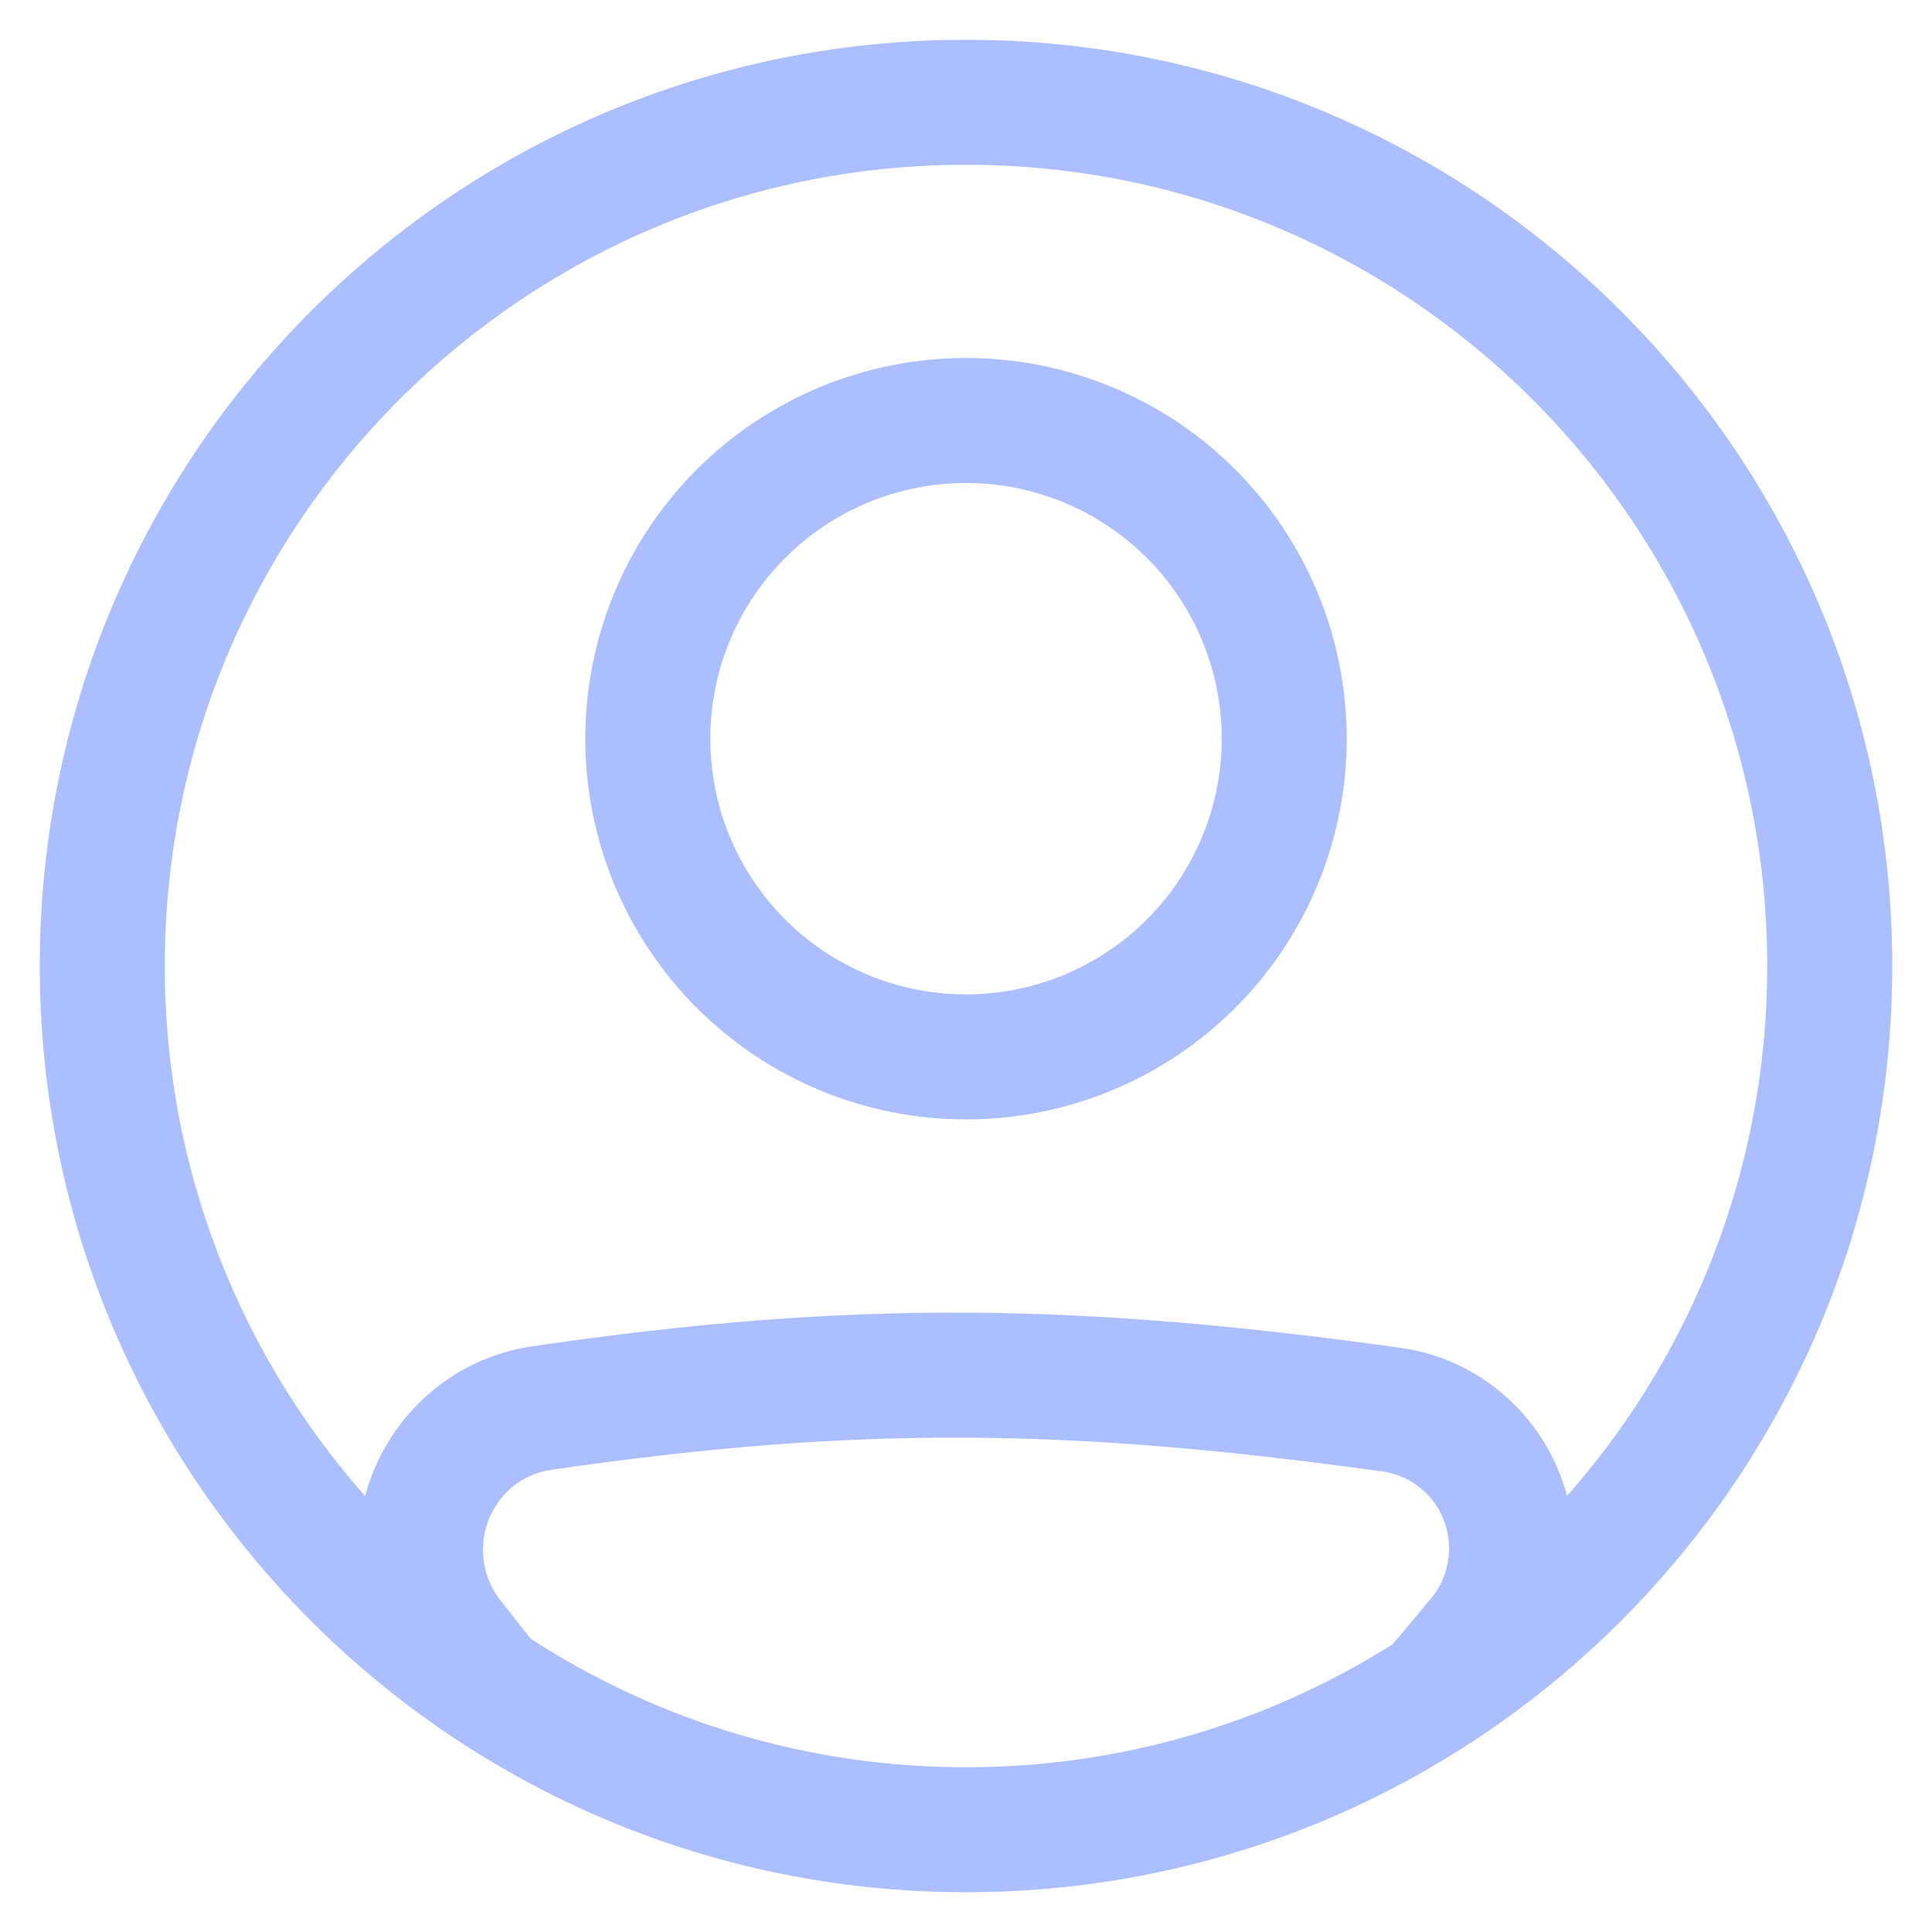 <svg width="34" height="34" viewBox="0 0 34 34" fill="none" xmlns="http://www.w3.org/2000/svg">
<g id="Group 232">
<path id="Vector" d="M17 19.55C18.737 19.55 20.403 18.86 21.632 17.631C22.86 16.403 23.55 14.737 23.55 13C23.55 11.262 22.86 9.596 21.632 8.368C20.403 7.14 18.737 6.45 17 6.45C15.263 6.45 13.597 7.14 12.368 8.368C11.14 9.596 10.45 11.262 10.45 13C10.45 14.737 11.14 16.403 12.368 17.631C13.597 18.86 15.263 19.55 17 19.55ZM18.78 17.296C18.215 17.529 17.611 17.65 17 17.65C15.767 17.65 14.584 17.16 13.712 16.288C12.84 15.416 12.35 14.233 12.35 13C12.35 11.766 12.84 10.584 13.712 9.712C14.584 8.84 15.767 8.35 17 8.35C17.611 8.35 18.215 8.47 18.78 8.704C19.344 8.937 19.856 9.28 20.288 9.712C20.72 10.143 21.062 10.656 21.296 11.22C21.53 11.784 21.65 12.389 21.65 13C21.65 13.61 21.53 14.215 21.296 14.779C21.062 15.343 20.72 15.856 20.288 16.288C19.856 16.719 19.344 17.062 18.78 17.296Z" fill="#ABBEFF" stroke="#ABBEFF" stroke-width="0.3"/>
<path id="Vector_2" d="M8.35 27.276V27.276C8.35 26.487 8.917 25.829 9.669 25.72L9.669 25.72C15.129 24.922 18.885 24.99 24.356 25.748C24.717 25.8 25.047 25.981 25.285 26.258C25.523 26.535 25.652 26.888 25.65 27.253V27.254C25.65 27.604 25.53 27.944 25.314 28.207C25.074 28.5 24.837 28.782 24.605 29.053C22.33 30.492 19.692 31.254 17 31.25L17 31.25C14.243 31.254 11.546 30.456 9.237 28.951C9.05 28.718 8.861 28.477 8.669 28.229C8.461 27.955 8.349 27.62 8.35 27.276ZM6.507 26.643C4.089 24.019 2.745 20.576 2.75 17V17C2.75 9.13 9.13 2.75 17 2.75C24.87 2.75 31.25 9.13 31.25 17V17C31.255 20.575 29.912 24.016 27.495 26.64C27.238 25.22 26.105 24.072 24.616 23.866C18.992 23.087 15.054 23.012 9.394 23.84C7.897 24.058 6.768 25.218 6.507 26.643ZM17 33.15C25.92 33.15 33.15 25.92 33.15 17C33.15 8.08 25.92 0.85 17 0.85C8.08 0.85 0.85 8.08 0.85 17C0.85 25.92 8.08 33.15 17 33.15Z" fill="#ABBEFF" stroke="#ABBEFF" stroke-width="0.3"/>
</g>
</svg>
